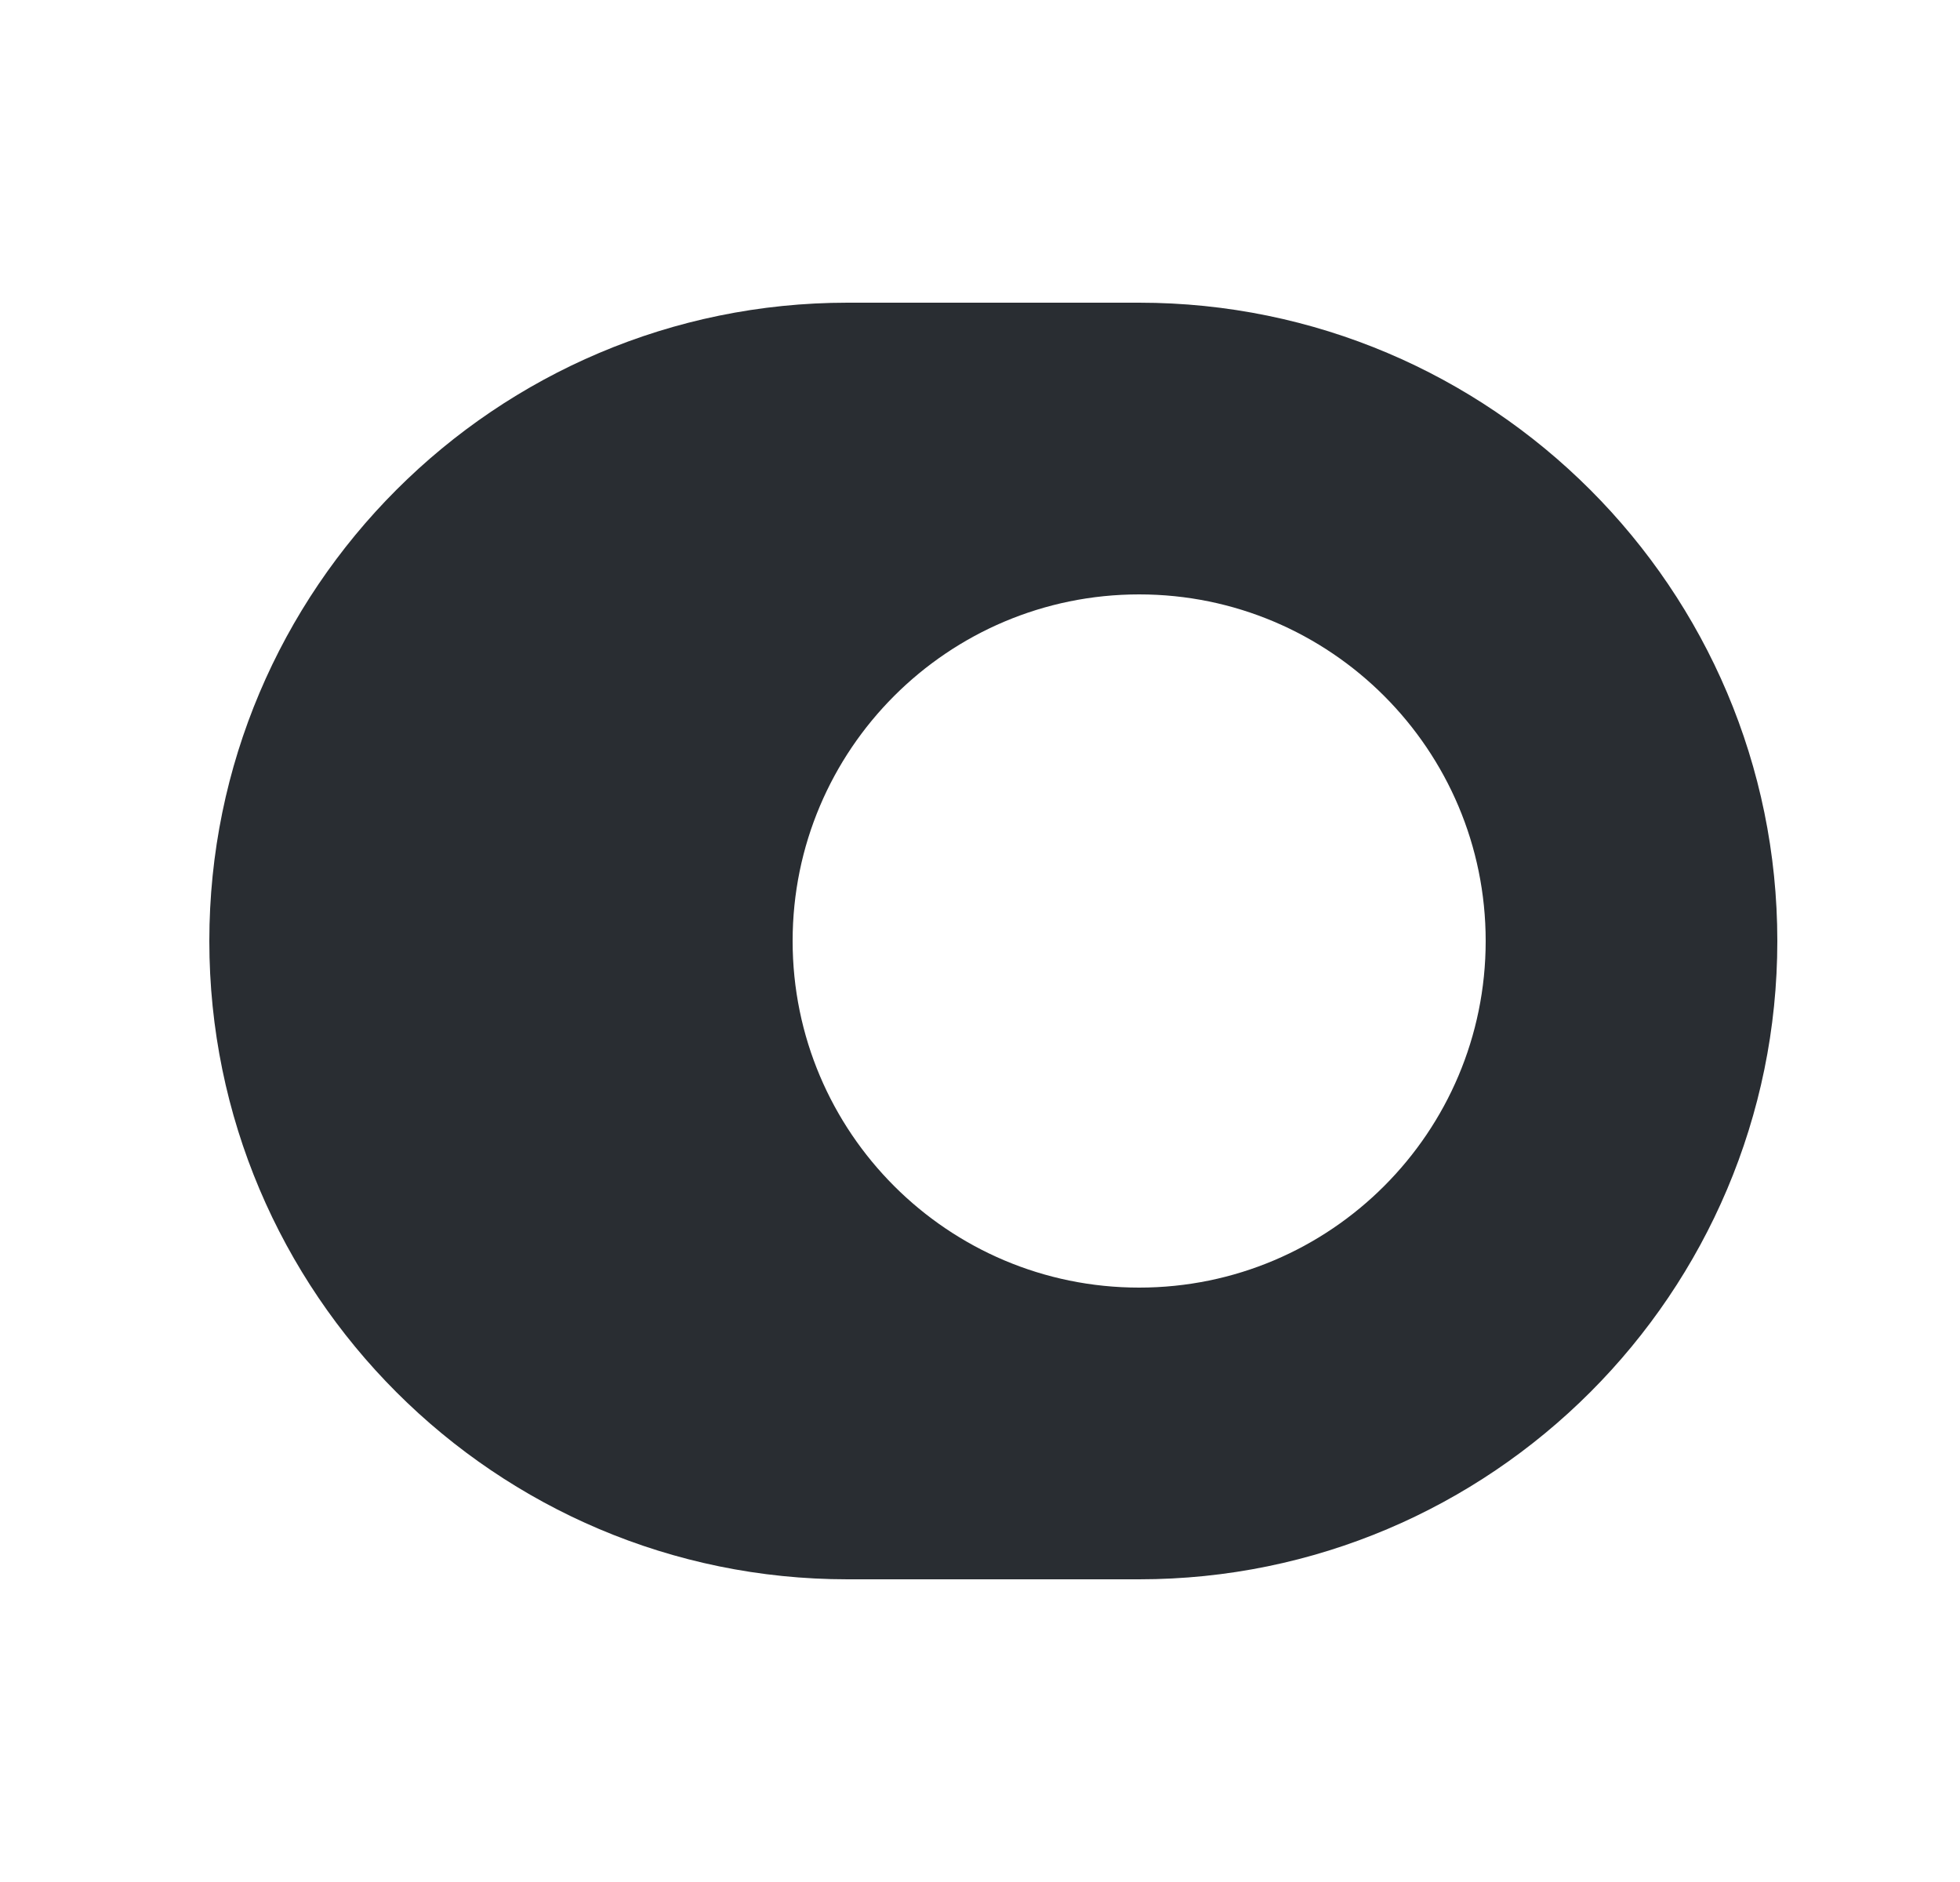 <svg width="25" height="24" viewBox="0 0 25 24" fill="none" xmlns="http://www.w3.org/2000/svg">
<path d="M14.53 3.86H10.81C6.32 3.86 2.67 7.51 2.67 12C2.67 16.49 6.32 20.14 10.81 20.14H14.53C19.02 20.14 22.67 16.49 22.67 12C22.67 7.51 19.02 3.86 14.53 3.86ZM14.53 16.42C12.09 16.42 10.11 14.44 10.11 12C10.11 9.56 12.09 7.58 14.53 7.58C16.97 7.58 18.95 9.56 18.95 12C18.95 14.44 16.97 16.42 14.53 16.42Z" fill="#292D32"/>
</svg>
